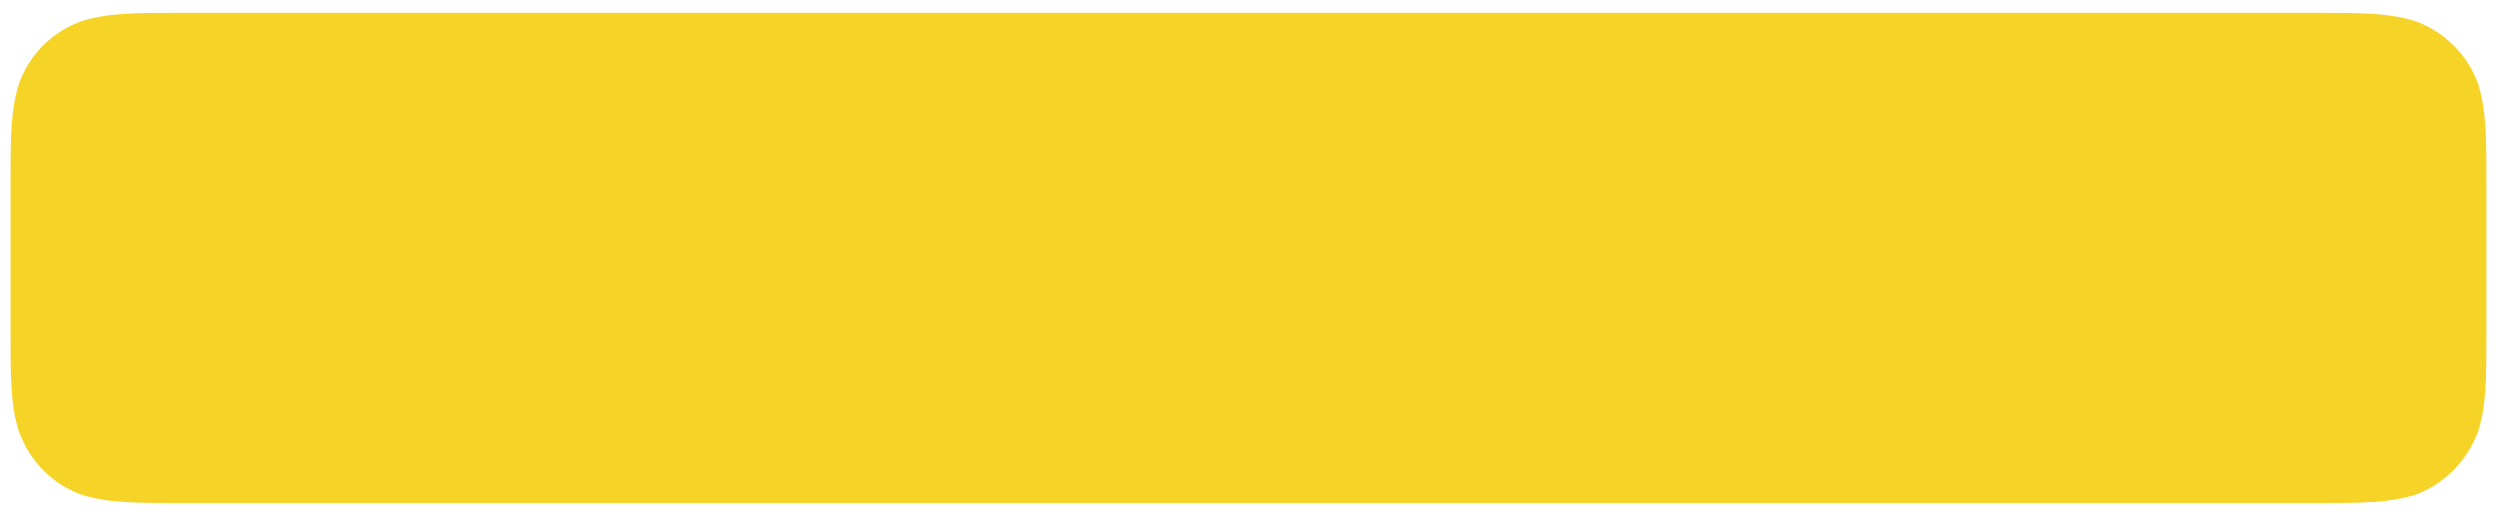 <?xml version="1.0" encoding="UTF-8" standalone="no"?><svg xmlns="http://www.w3.org/2000/svg" xmlns:xlink="http://www.w3.org/1999/xlink" clip-rule="evenodd" stroke-miterlimit="4.00" viewBox="0 0 331 68"><desc>SVG generated by Keynote</desc><defs></defs><g transform="matrix(1.00, 0.00, -0.00, -1.00, 0.0, 68.0)"><path d="M 24.3 66.3 L 306.3 66.3 C 312.9 66.3 316.2 66.3 319.8 65.2 C 323.6 63.8 326.7 60.8 328.1 56.9 C 329.2 53.3 329.2 50.0 329.2 43.3 L 329.2 24.3 C 329.2 17.7 329.2 14.4 328.1 10.9 C 326.7 7.0 323.6 3.9 319.8 2.5 C 316.2 1.4 312.9 1.4 306.2 1.4 L 24.3 1.4 C 17.7 1.4 14.4 1.4 10.8 2.5 C 6.9 3.9 3.9 7.0 2.5 10.9 C 1.4 14.4 1.4 17.7 1.4 24.4 L 1.4 43.4 C 1.4 50.0 1.4 53.3 2.5 56.9 C 3.9 60.8 6.9 63.8 10.8 65.2 C 14.4 66.3 17.7 66.3 24.4 66.3 Z M 24.3 66.3 " fill="#F5D327"></path></g></svg>